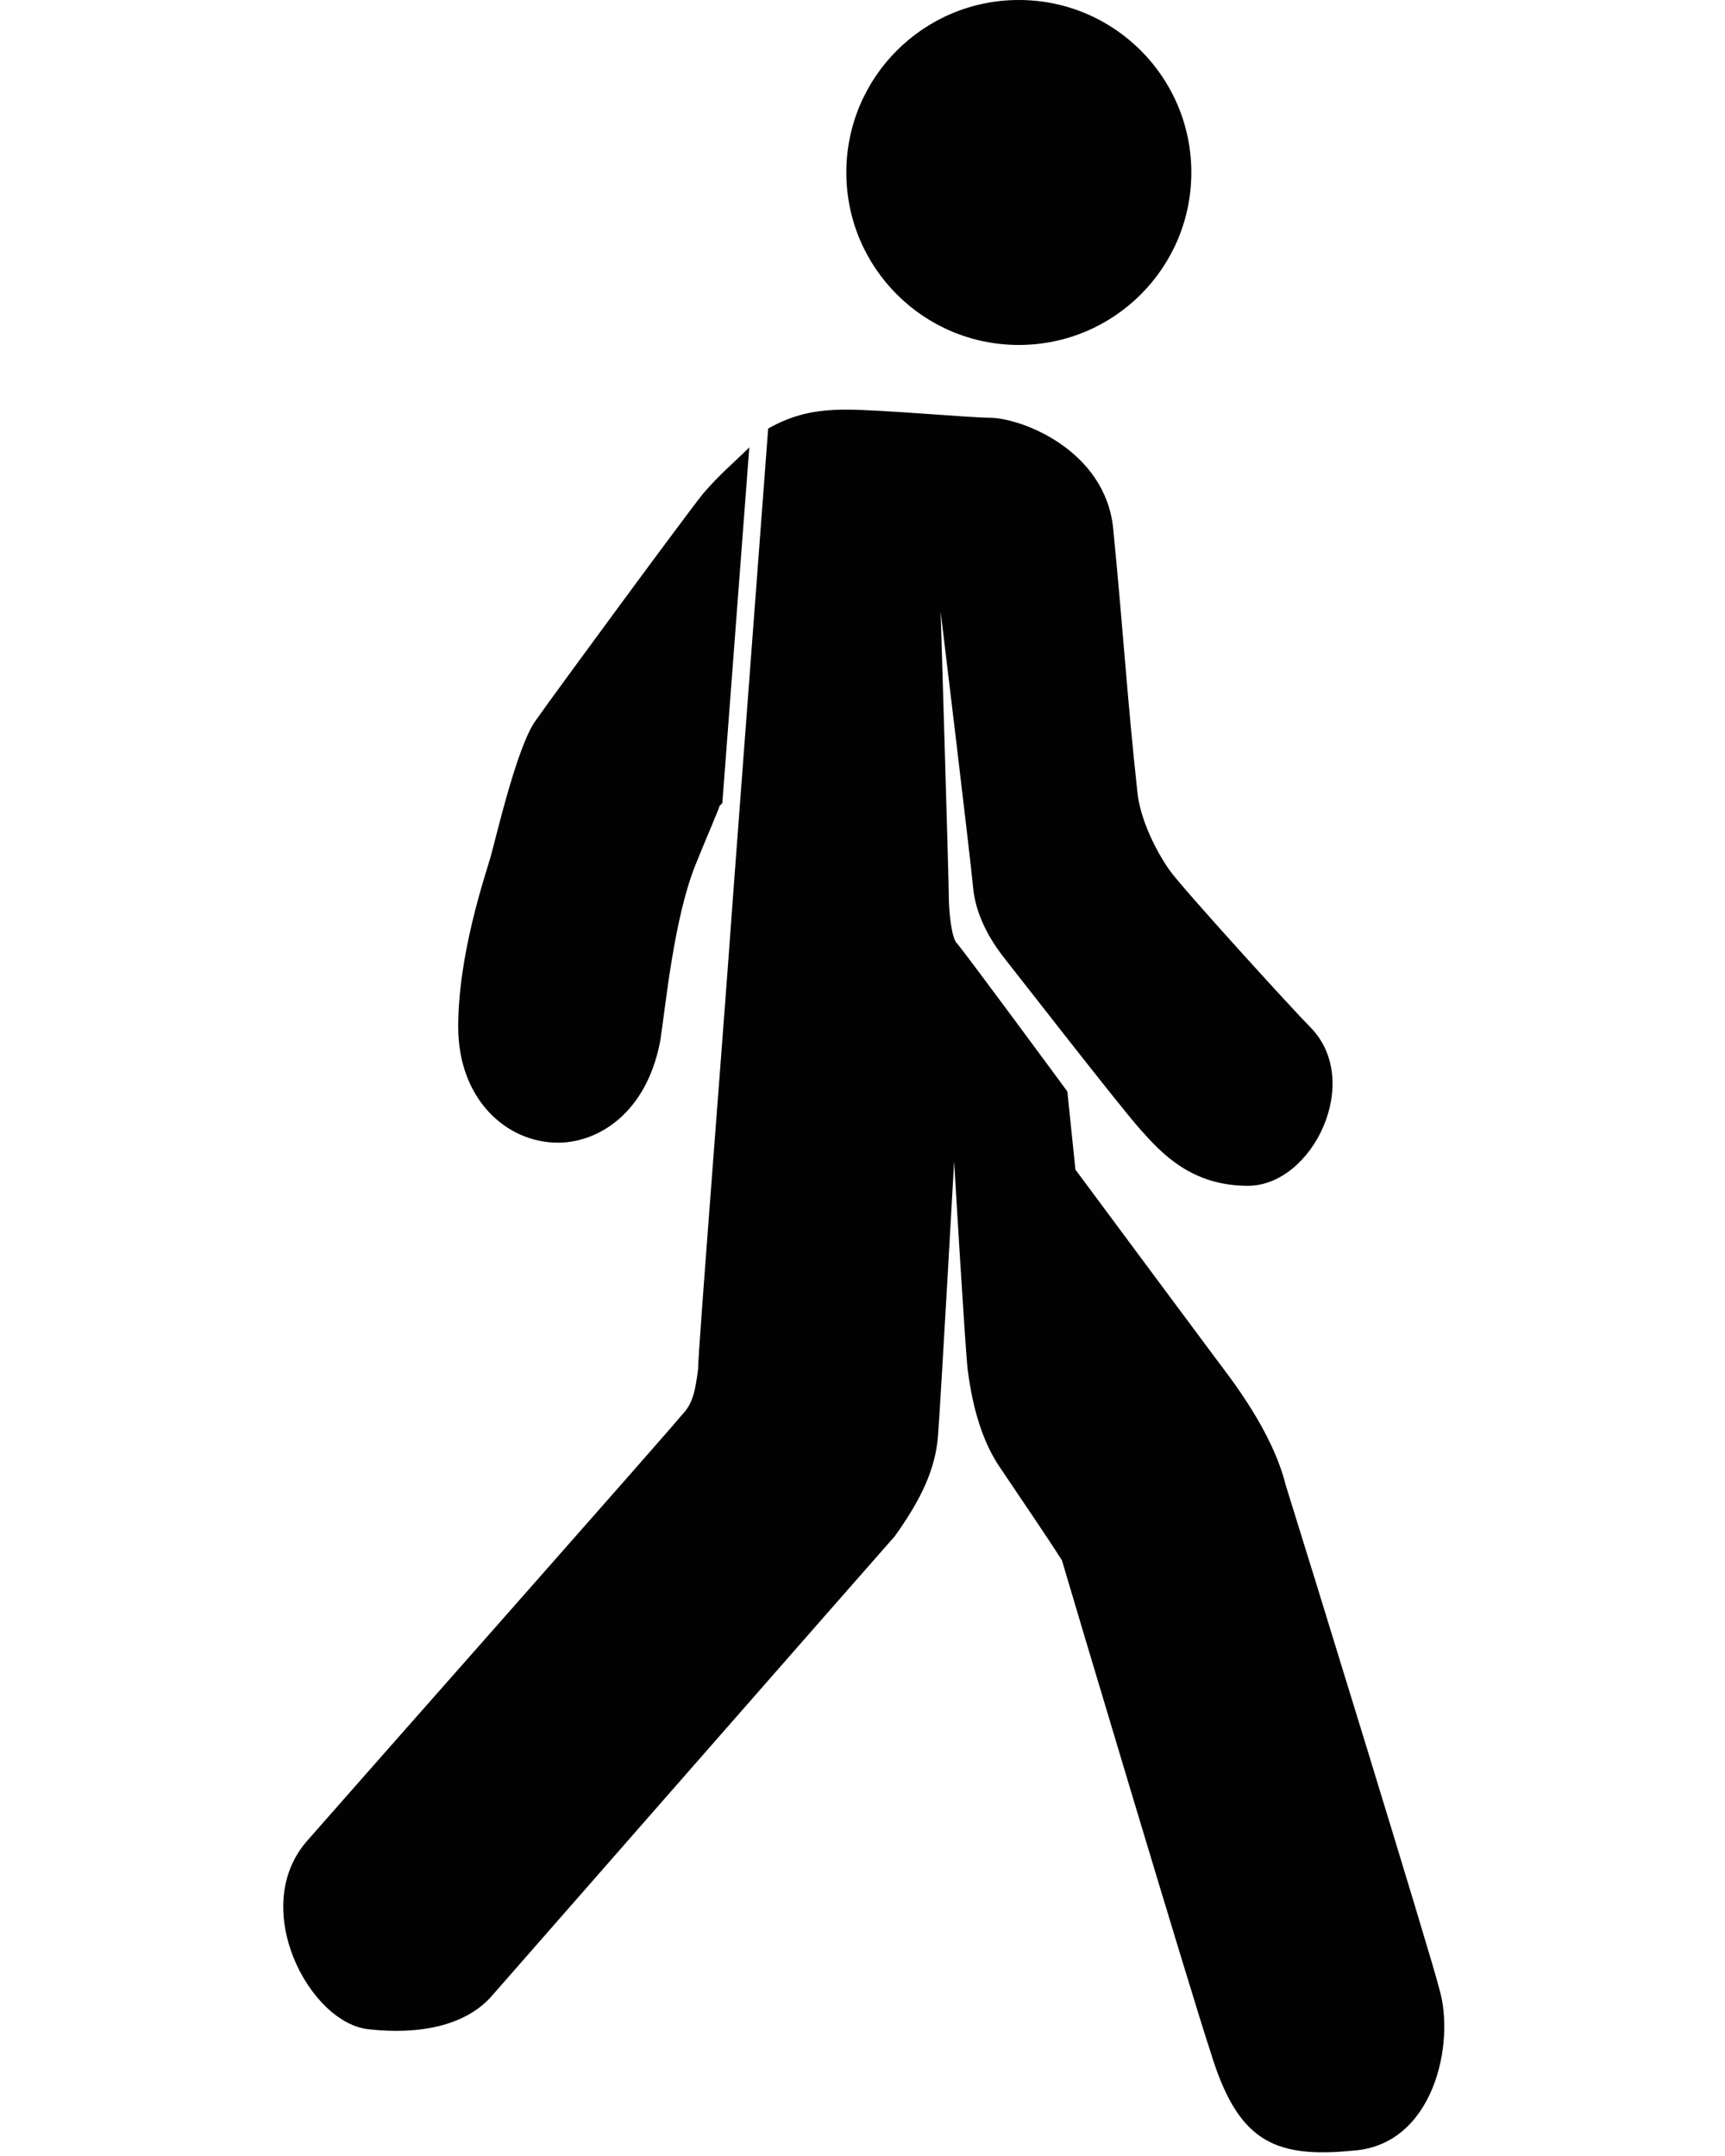 <?xml version="1.0" encoding="utf-8"?>
<!-- Generator: Adobe Illustrator 22.1.0, SVG Export Plug-In . SVG Version: 6.00 Build 0)  -->
<svg version="1.1" id="Layer_1" xmlns="http://www.w3.org/2000/svg" xmlns:xlink="http://www.w3.org/1999/xlink" x="0px" y="0px"
	 viewBox="0 0 64 80" style="enable-background:new 0 0 64 80;" xml:space="preserve">
<style type="text/css">
	.st0{fill:#020202;}
</style>
<g id="_x34_">
	<circle class="st0" cx="37.8" cy="6.4" r="6.4"/>
	<g>
		<path class="st0" d="M20.7,42.4c1.5,0,3.3-1.1,3.8-3.8c0.2-1.3,0.5-4.5,1.3-6.5c0.4-1,0.8-1.9,0.9-2.2l0.1-0.1l1-13.2
			c-0.5,0.5-1.1,1-1.7,1.7c-0.5,0.6-5.5,7.4-6.2,8.4c-0.7,0.9-1.5,4.4-1.7,5.1C18,32.5,17,35.4,17,38.1S18.8,42.4,20.7,42.4z"/>
		<path class="st0" d="M53.4,73.8c-0.2-0.9-5.1-16.8-5.7-18.7c-0.5-2-2-3.9-2.6-4.7s-5.2-7-5.2-7l-0.3-2.9c0,0-3.9-5.3-4.1-5.5
			c-0.2-0.2-0.3-1.2-0.3-1.8s-0.3-10.5-0.3-10.5s1.1,9.1,1.2,10.2c0.1,1.2,0.8,2.2,1.2,2.7s4.2,5.4,5,6.3c0.8,0.9,1.9,2.1,4,2.1
			c2.4,0,4.3-3.9,2.3-5.9c-0.6-0.6-4.7-5.1-5.2-5.8s-1.1-1.9-1.2-2.9c-0.4-3.7-0.5-5.7-0.9-9.8c-0.3-2.9-3.4-4.1-4.6-4.1
			c-0.7,0-4-0.3-5.3-0.3c-1.2,0-2,0.2-2.9,0.7l-1.3,17.3l0,0c-0.4,5.6-1.3,16.9-1.3,17.6c-0.1,0.8-0.2,1.3-0.6,1.7
			C25,52.9,13.5,65.9,11.4,68.3c-2.2,2.5,0.1,6.8,2.3,7c1.8,0.2,3.6-0.1,4.6-1.3c0.7-0.8,14.1-16.1,14.9-17c1-1.4,1.5-2.5,1.6-3.7
			c0.1-1.3,0.6-10.2,0.6-10.2s0.4,6.8,0.5,7.7c0.2,1.6,0.6,2.7,1.1,3.5c0.8,1.2,1.9,2.8,2.4,3.6c0.2,0.7,4.8,16.1,5.5,18.2
			c1,3.3,2.3,4,5.3,3.7C53.2,79.6,54,75.8,53.4,73.8z"/>
	</g>
</g>
</svg>
